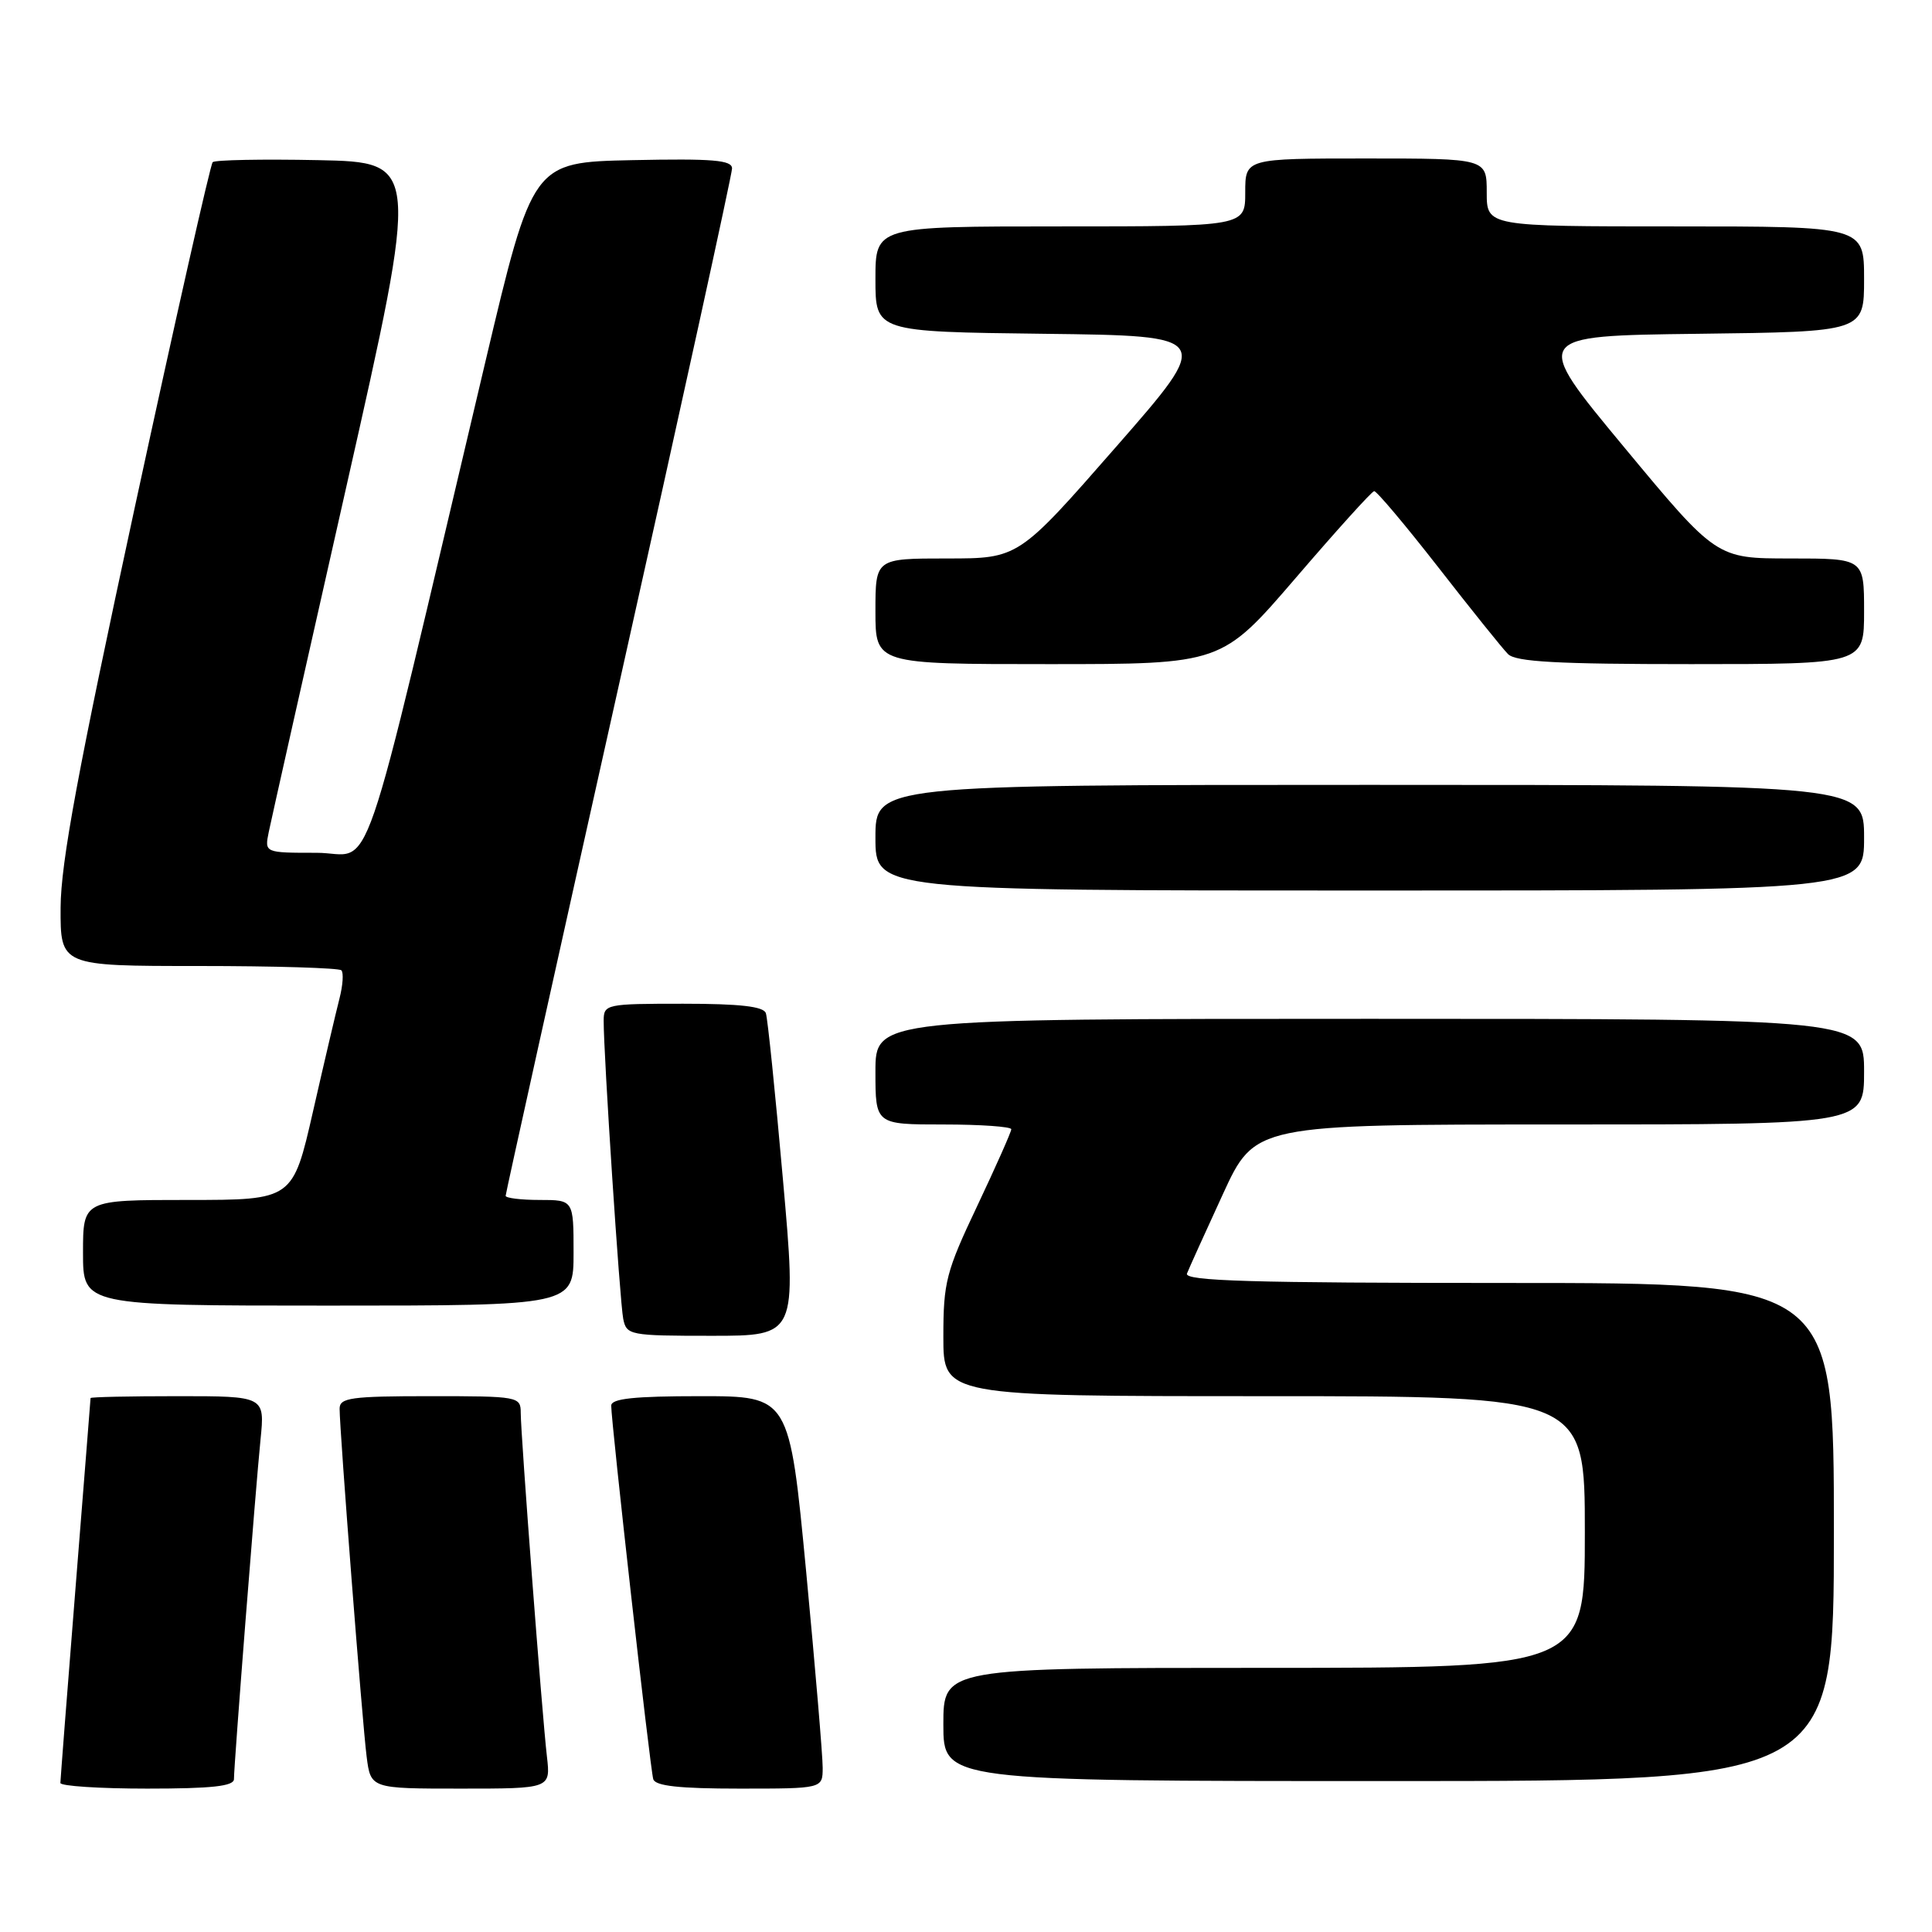 <?xml version="1.0" encoding="UTF-8" standalone="no"?>
<!DOCTYPE svg PUBLIC "-//W3C//DTD SVG 1.1//EN" "http://www.w3.org/Graphics/SVG/1.1/DTD/svg11.dtd" >
<svg xmlns="http://www.w3.org/2000/svg" xmlns:xlink="http://www.w3.org/1999/xlink" version="1.1" viewBox="0 0 256 256">
 <g >
 <path fill="currentColor"
d=" M 31.00 235.74 C 31.00 233.84 33.86 197.33 34.52 190.75 C 35.10 185.00 35.10 185.00 23.55 185.00 C 17.20 185.00 12.00 185.11 12.00 185.25 C 11.99 185.39 11.10 196.75 10.00 210.50 C 8.90 224.25 8.01 235.84 8.00 236.25 C 8.00 236.66 13.18 237.00 19.50 237.00 C 28.08 237.00 31.00 236.68 31.00 235.74 Z  M 72.47 232.75 C 71.83 227.26 69.00 190.09 69.00 187.21 C 69.00 185.05 68.71 185.00 57.00 185.00 C 46.50 185.00 45.00 185.21 45.00 186.66 C 45.00 189.55 48.01 228.32 48.58 232.75 C 49.12 237.00 49.12 237.00 61.04 237.00 C 72.96 237.00 72.96 237.00 72.47 232.75 Z  M 109.01 234.25 C 109.02 232.74 108.03 221.04 106.82 208.25 C 104.60 185.00 104.60 185.00 92.80 185.00 C 84.03 185.00 81.00 185.32 80.99 186.25 C 80.97 188.34 86.15 234.41 86.56 235.75 C 86.83 236.65 90.01 237.00 97.97 237.00 C 109.00 237.00 109.00 237.00 109.01 234.25 Z  M 243.00 203.00 C 243.00 170.00 243.00 170.00 199.89 170.00 C 165.81 170.00 156.89 169.74 157.28 168.75 C 157.55 168.06 159.69 163.34 162.03 158.25 C 166.28 149.00 166.28 149.00 206.64 149.00 C 247.00 149.00 247.00 149.00 247.00 142.00 C 247.00 135.00 247.00 135.00 181.50 135.00 C 116.00 135.00 116.00 135.00 116.00 142.00 C 116.00 149.00 116.00 149.00 125.00 149.00 C 129.95 149.00 134.00 149.29 134.00 149.63 C 134.00 149.98 131.97 154.54 129.50 159.77 C 125.35 168.52 125.00 169.89 125.00 177.13 C 125.00 185.00 125.00 185.00 167.50 185.00 C 210.00 185.00 210.00 185.00 210.00 203.00 C 210.00 221.00 210.00 221.00 167.50 221.00 C 125.00 221.00 125.00 221.00 125.00 228.50 C 125.00 236.00 125.00 236.00 184.00 236.00 C 243.00 236.00 243.00 236.00 243.00 203.00 Z  M 103.74 156.25 C 102.73 144.84 101.72 134.94 101.48 134.25 C 101.18 133.36 98.06 133.00 90.53 133.00 C 80.28 133.00 80.00 133.06 79.99 135.25 C 79.97 139.59 82.13 172.52 82.58 174.75 C 83.02 176.92 83.42 177.00 94.31 177.00 C 105.58 177.00 105.58 177.00 103.74 156.25 Z  M 76.00 166.00 C 76.00 159.00 76.00 159.00 71.50 159.00 C 69.03 159.00 67.00 158.75 67.00 158.45 C 67.00 158.15 73.75 127.71 82.00 90.80 C 90.25 53.89 97.00 23.08 97.00 22.32 C 97.00 21.21 94.47 21.00 83.78 21.22 C 70.57 21.50 70.57 21.50 64.30 48.00 C 47.21 120.22 49.69 113.00 41.94 113.00 C 35.05 113.00 35.05 113.00 35.61 110.25 C 35.92 108.74 40.54 88.15 45.89 64.50 C 55.60 21.50 55.60 21.50 42.16 21.22 C 34.77 21.07 28.48 21.19 28.18 21.49 C 27.88 21.79 23.23 42.39 17.85 67.27 C 10.33 102.06 8.06 114.29 8.03 120.25 C 8.00 128.00 8.00 128.00 26.33 128.00 C 36.42 128.00 44.92 128.26 45.23 128.57 C 45.55 128.88 45.43 130.57 44.98 132.32 C 44.53 134.07 42.95 140.79 41.48 147.25 C 38.80 159.00 38.80 159.00 24.90 159.00 C 11.00 159.00 11.00 159.00 11.00 166.00 C 11.00 173.00 11.00 173.00 43.50 173.00 C 76.00 173.00 76.00 173.00 76.00 166.00 Z  M 247.00 111.00 C 247.00 104.00 247.00 104.00 181.50 104.00 C 116.00 104.00 116.00 104.00 116.00 111.00 C 116.00 118.00 116.00 118.00 181.50 118.00 C 247.00 118.00 247.00 118.00 247.00 111.00 Z  M 171.69 76.58 C 177.08 70.30 181.76 65.12 182.08 65.08 C 182.40 65.04 186.22 69.58 190.58 75.17 C 194.94 80.77 199.09 85.94 199.82 86.67 C 200.84 87.70 206.34 88.00 224.07 88.00 C 247.00 88.00 247.00 88.00 247.00 81.00 C 247.00 74.00 247.00 74.00 237.22 74.00 C 227.44 74.00 227.44 74.00 215.20 59.25 C 202.96 44.50 202.96 44.50 224.98 44.23 C 247.00 43.96 247.00 43.96 247.00 36.98 C 247.00 30.00 247.00 30.00 222.00 30.00 C 197.00 30.00 197.00 30.00 197.00 25.50 C 197.00 21.00 197.00 21.00 181.00 21.00 C 165.00 21.00 165.00 21.00 165.00 25.50 C 165.00 30.00 165.00 30.00 140.50 30.00 C 116.00 30.00 116.00 30.00 116.00 36.98 C 116.00 43.96 116.00 43.96 138.38 44.23 C 160.76 44.50 160.76 44.50 147.85 59.25 C 134.95 74.00 134.95 74.00 125.47 74.00 C 116.00 74.00 116.00 74.00 116.00 81.00 C 116.00 88.00 116.00 88.00 138.94 88.00 C 161.87 88.00 161.87 88.00 171.69 76.58 Z "/>
</g>
</svg>